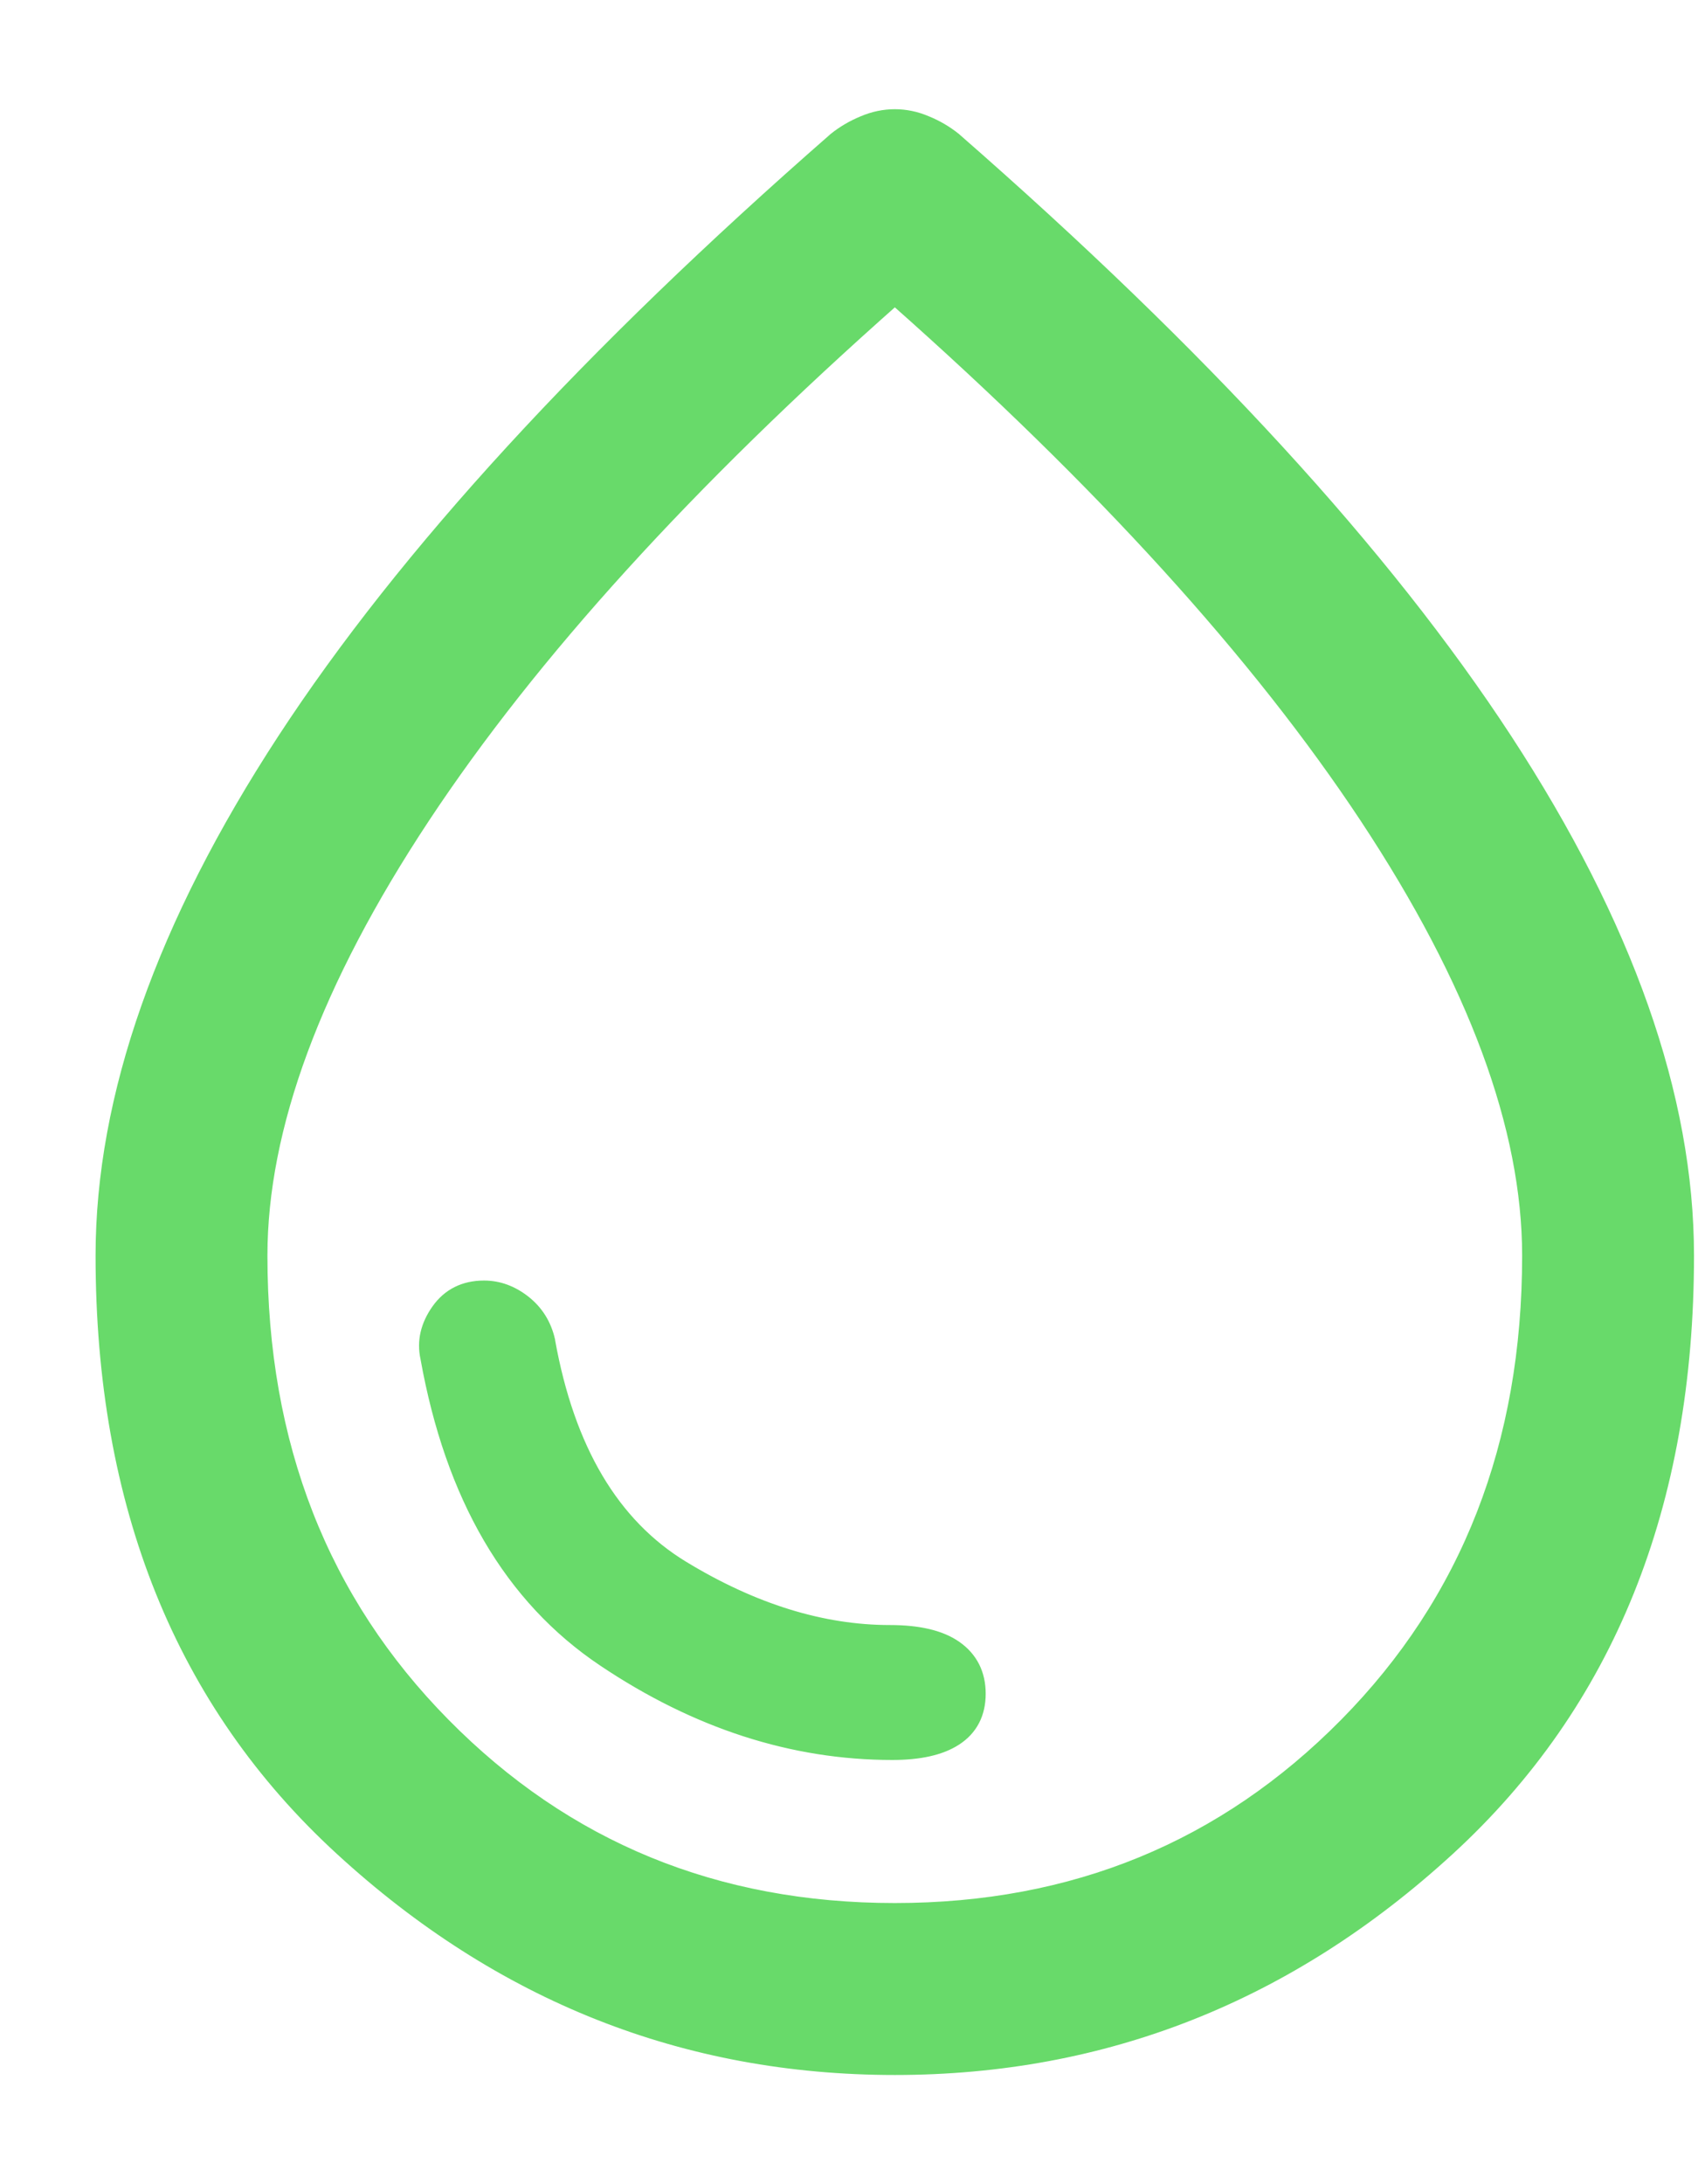 <svg width="14" height="18" viewBox="0 0 14 18" fill="none" xmlns="http://www.w3.org/2000/svg">
<path d="M6.88 1.143L6.88 1.143L6.878 1.145C4.849 2.918 3.334 4.567 2.337 6.093C1.34 7.619 0.838 9.038 0.838 10.348C0.838 12.402 1.495 14.035 2.812 15.242C4.125 16.447 5.648 17.05 7.378 17.05C9.108 17.05 10.63 16.447 11.944 15.242C13.26 14.035 13.917 12.402 13.917 10.348C13.917 9.038 13.415 7.619 12.418 6.093C11.421 4.567 9.907 2.918 7.877 1.145L7.877 1.145L7.875 1.143C7.804 1.086 7.726 1.04 7.64 1.005C7.554 0.968 7.466 0.95 7.378 0.95C7.289 0.95 7.202 0.968 7.115 1.005C7.03 1.04 6.951 1.086 6.88 1.143ZM4.527 11.05L4.527 11.05L4.527 11.047C4.497 10.915 4.43 10.807 4.326 10.725C4.224 10.645 4.112 10.603 3.991 10.603C3.827 10.603 3.697 10.667 3.606 10.796C3.518 10.921 3.486 11.053 3.516 11.19C3.721 12.335 4.206 13.169 4.977 13.685C5.741 14.197 6.535 14.454 7.357 14.454C7.578 14.454 7.755 14.417 7.881 14.335C8.012 14.25 8.077 14.122 8.077 13.958C8.077 13.794 8.012 13.664 7.883 13.573C7.756 13.483 7.571 13.442 7.337 13.442C6.78 13.442 6.211 13.266 5.629 12.912C5.057 12.563 4.688 11.946 4.527 11.05ZM11.094 14.207C10.089 15.225 8.852 15.733 7.378 15.733C5.903 15.733 4.666 15.225 3.662 14.207C2.658 13.19 2.155 11.905 2.155 10.348C2.155 9.294 2.599 8.091 3.495 6.736C4.385 5.391 5.679 3.968 7.378 2.466C9.076 3.968 10.37 5.391 11.26 6.736C12.156 8.091 12.6 9.294 12.6 10.348C12.6 11.905 12.098 13.19 11.094 14.207Z" fill="#68DA6A" stroke="#68DA6A" stroke-width="0.1"/>
</svg>
